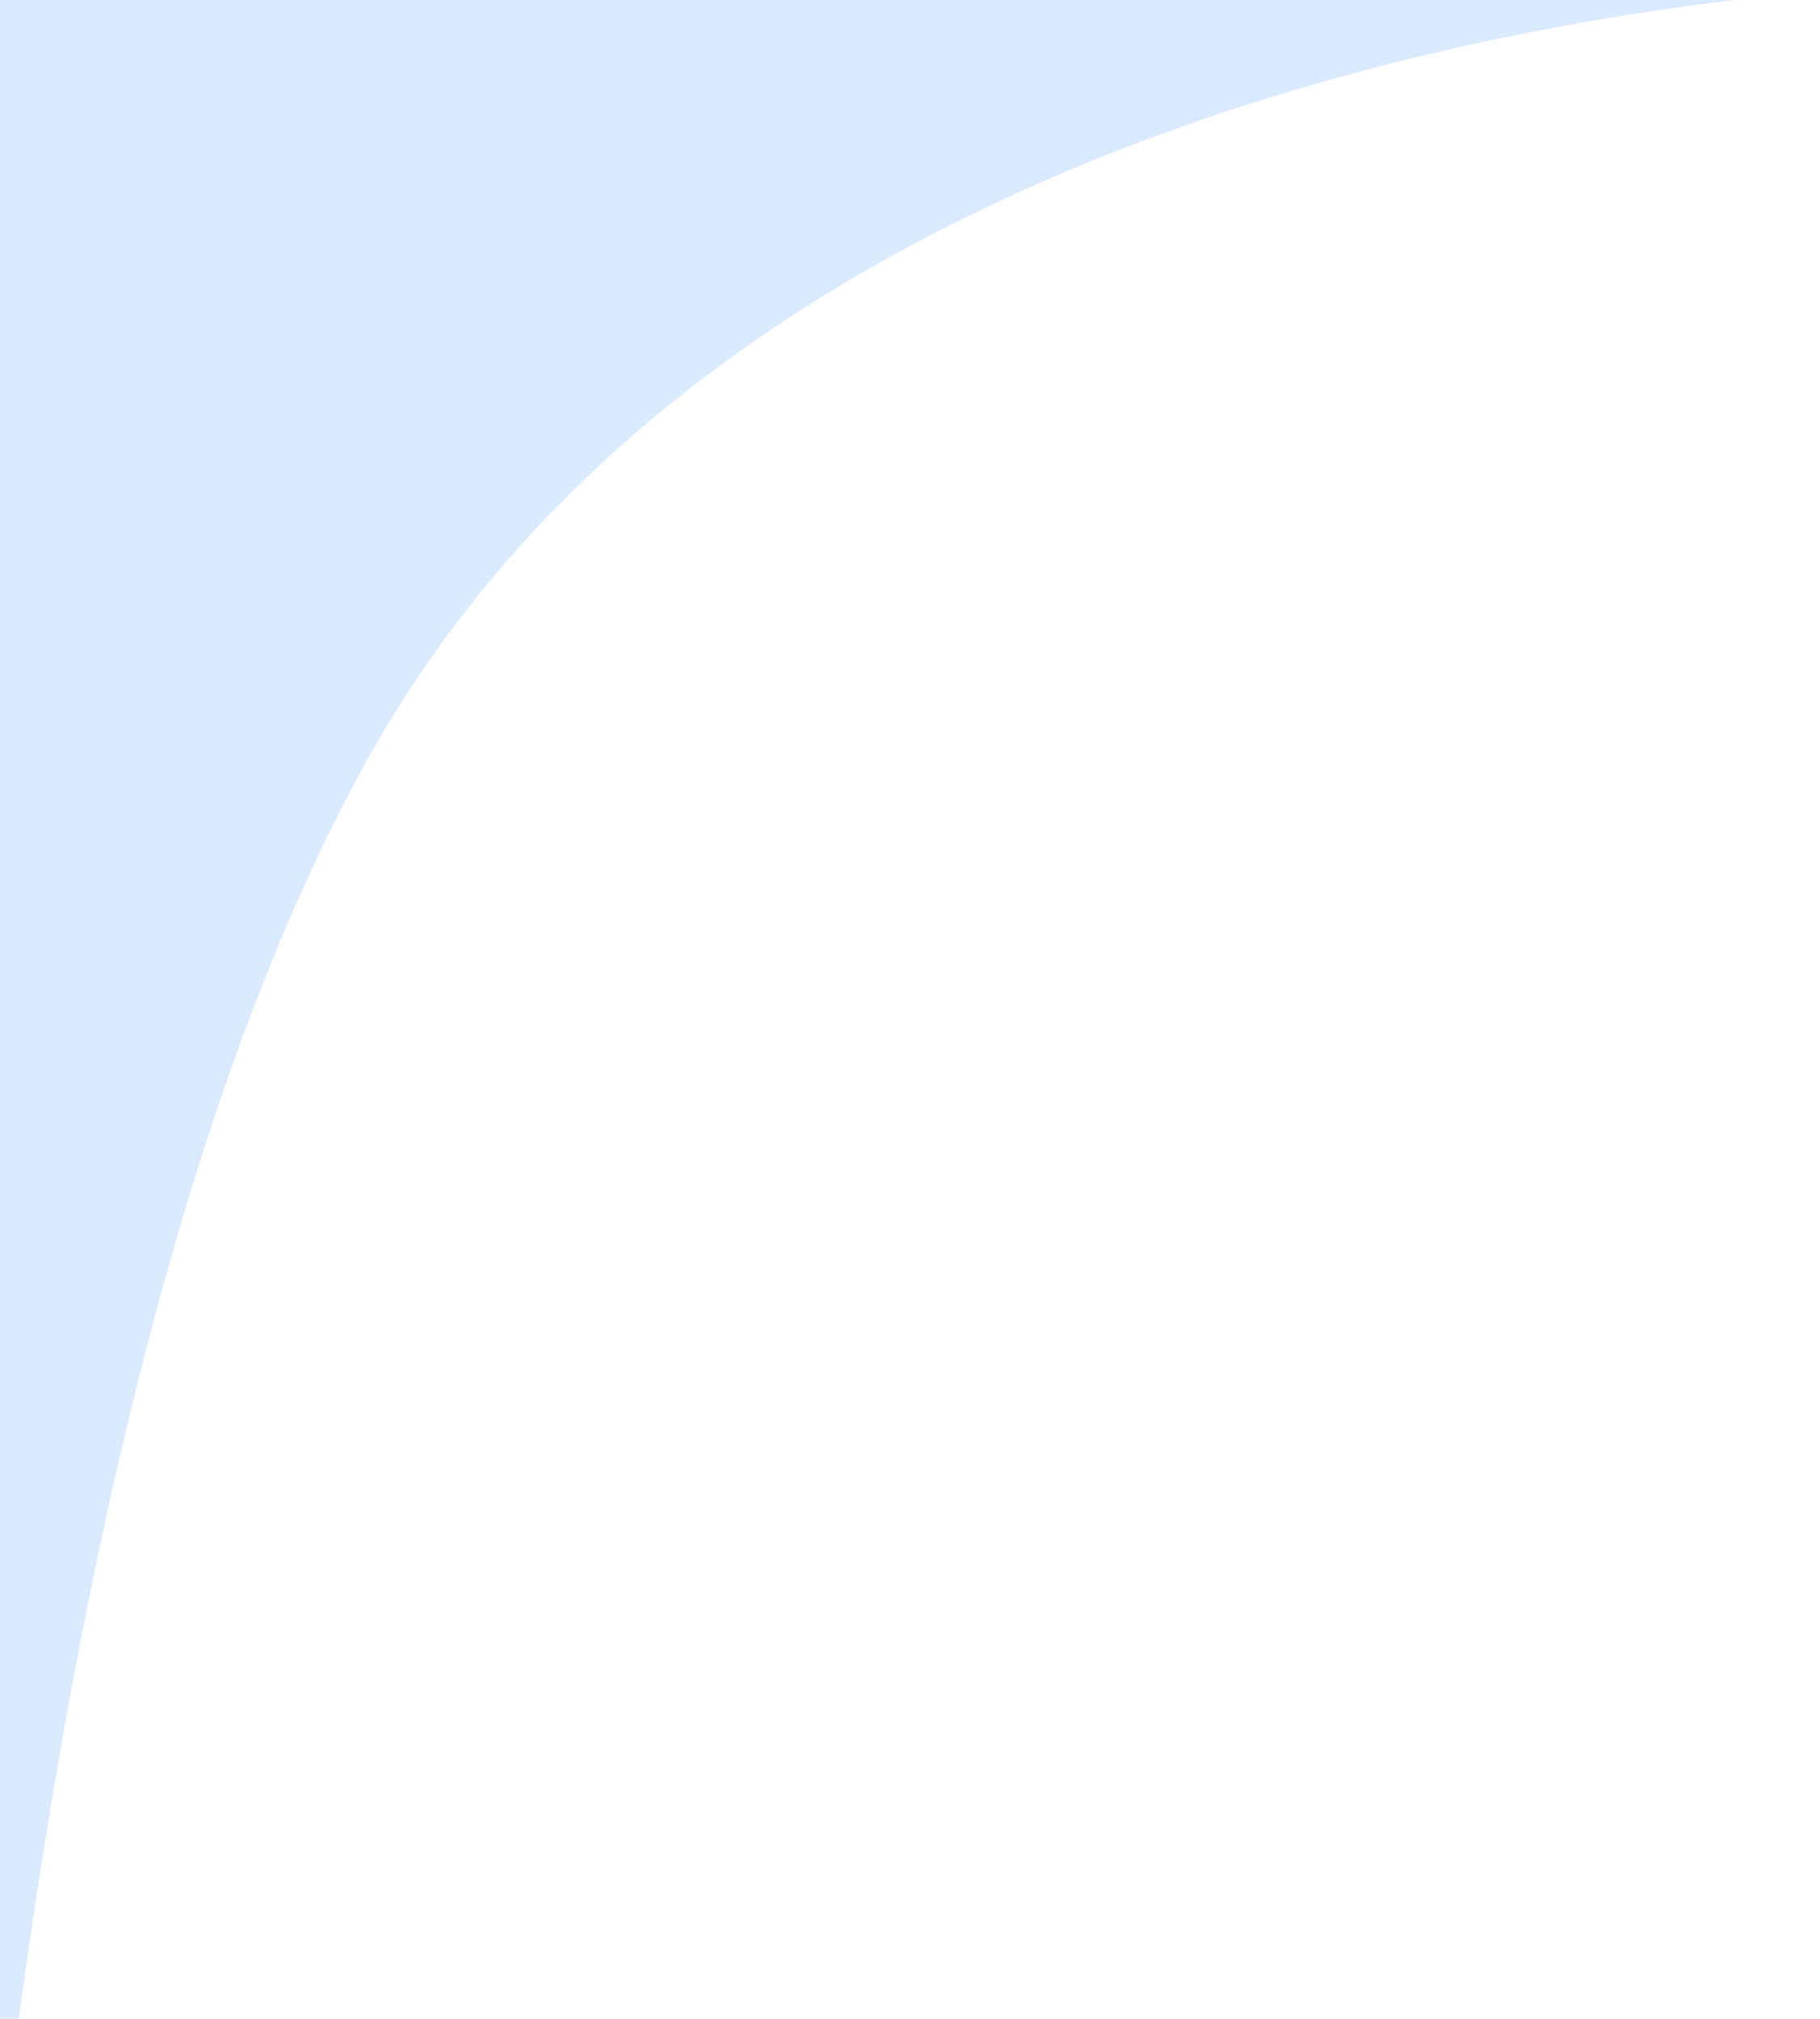 <?xml version="1.0" encoding="utf-8"?>
<svg viewBox="0 0 46 51" xmlns="http://www.w3.org/2000/svg">
  <path style="fill: rgb(218, 234, 255); stroke: rgba(217, 95, 95, 0);" d="M -3.352 -2.199 L 48.648 -0.366 C 48.648 -0.366 19.844 -0.054 9.191 19.357 C -2.963 41.503 -1.82 91.188 -1.82 91.188"/>
  <path style="fill: rgb(216, 216, 216); stroke: rgb(0, 0, 0);"/>
  <path style="fill: rgb(216, 216, 216); stroke: rgb(0, 0, 0);" d="M 17.483 31.274"/>
  <path style="fill: rgb(216, 216, 216); stroke: rgb(0, 0, 0);" d="M 21.562 29.526"/>
</svg>